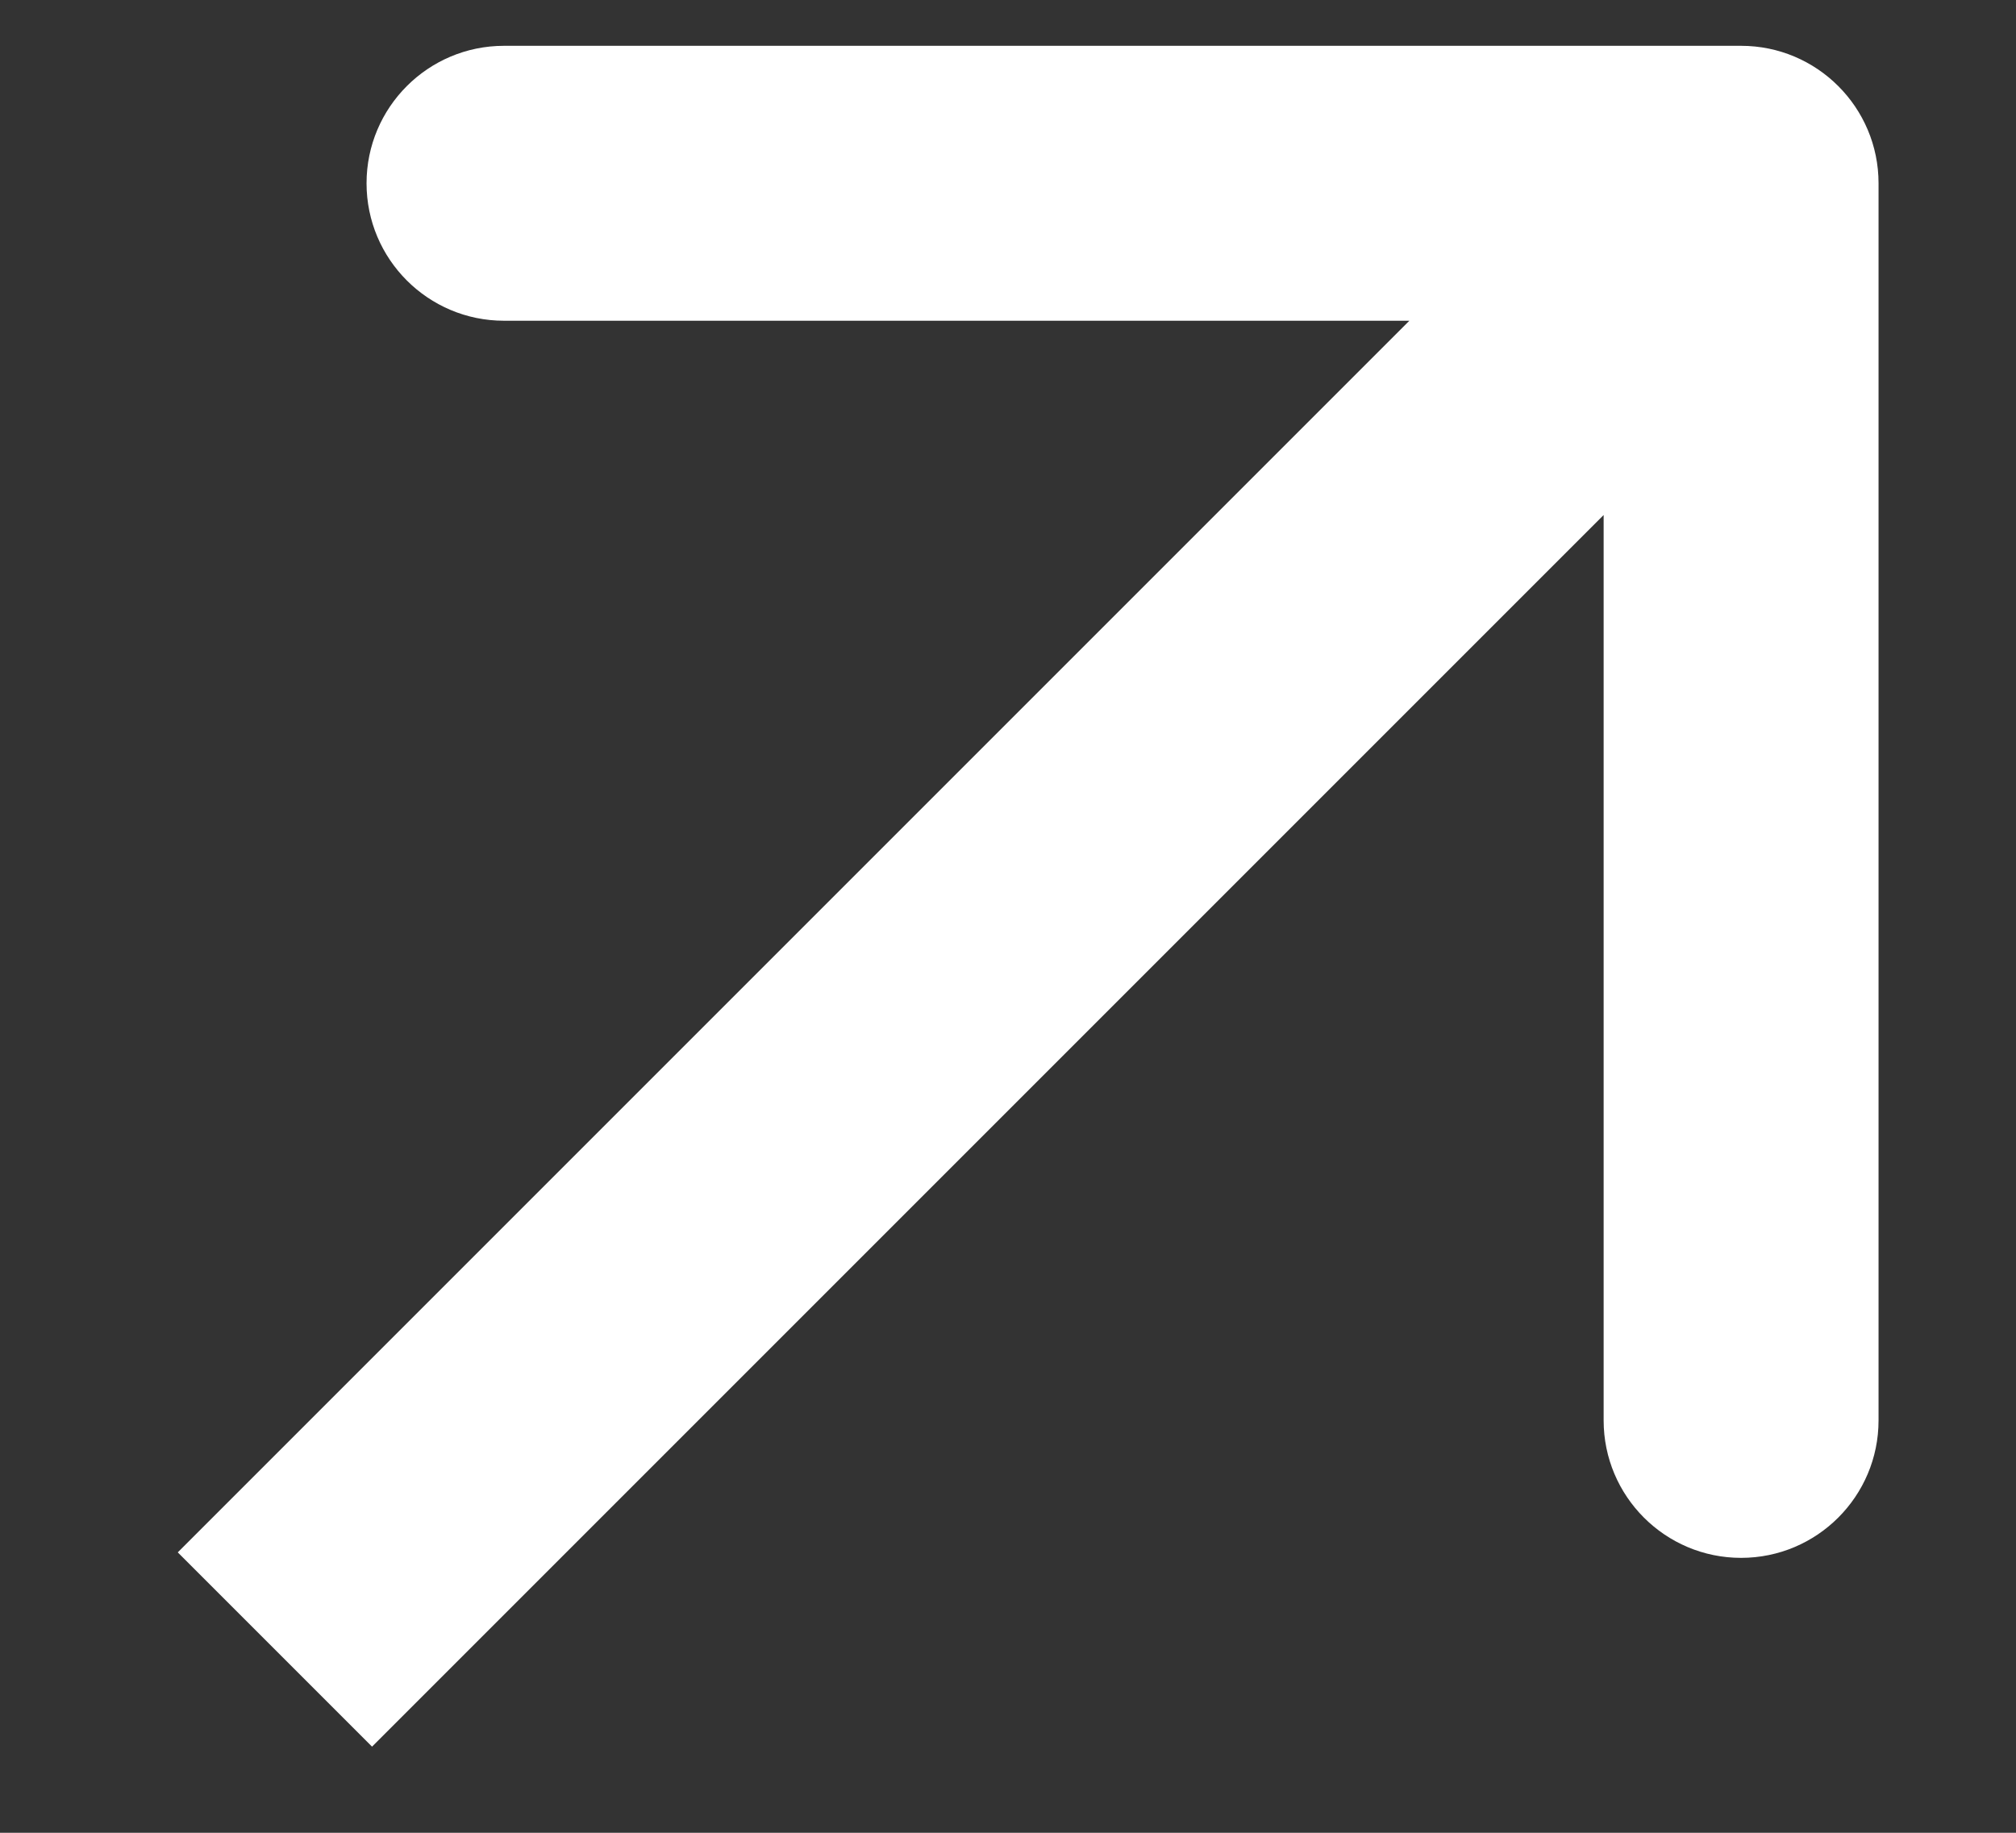 <svg width="11" height="10" viewBox="0 0 11 10" fill="none" xmlns="http://www.w3.org/2000/svg">
<rect x="0" y="0" width="11" height="10" fill="#333333" stroke="none"/>
<path d="M10.25 1C10.25 0.586 9.914 0.25 9.5 0.25H2.75C2.336 0.25 2 0.586 2 1C2 1.414 2.336 1.75 2.75 1.75H8.75V7.75C8.75 8.164 9.086 8.5 9.5 8.5C9.914 8.5 10.25 8.164 10.25 7.75V1ZM2.03 9.53L10.03 1.53L8.97 0.47L0.97 8.47L2.03 9.53Z" fill="#FFF"/>
</svg>
